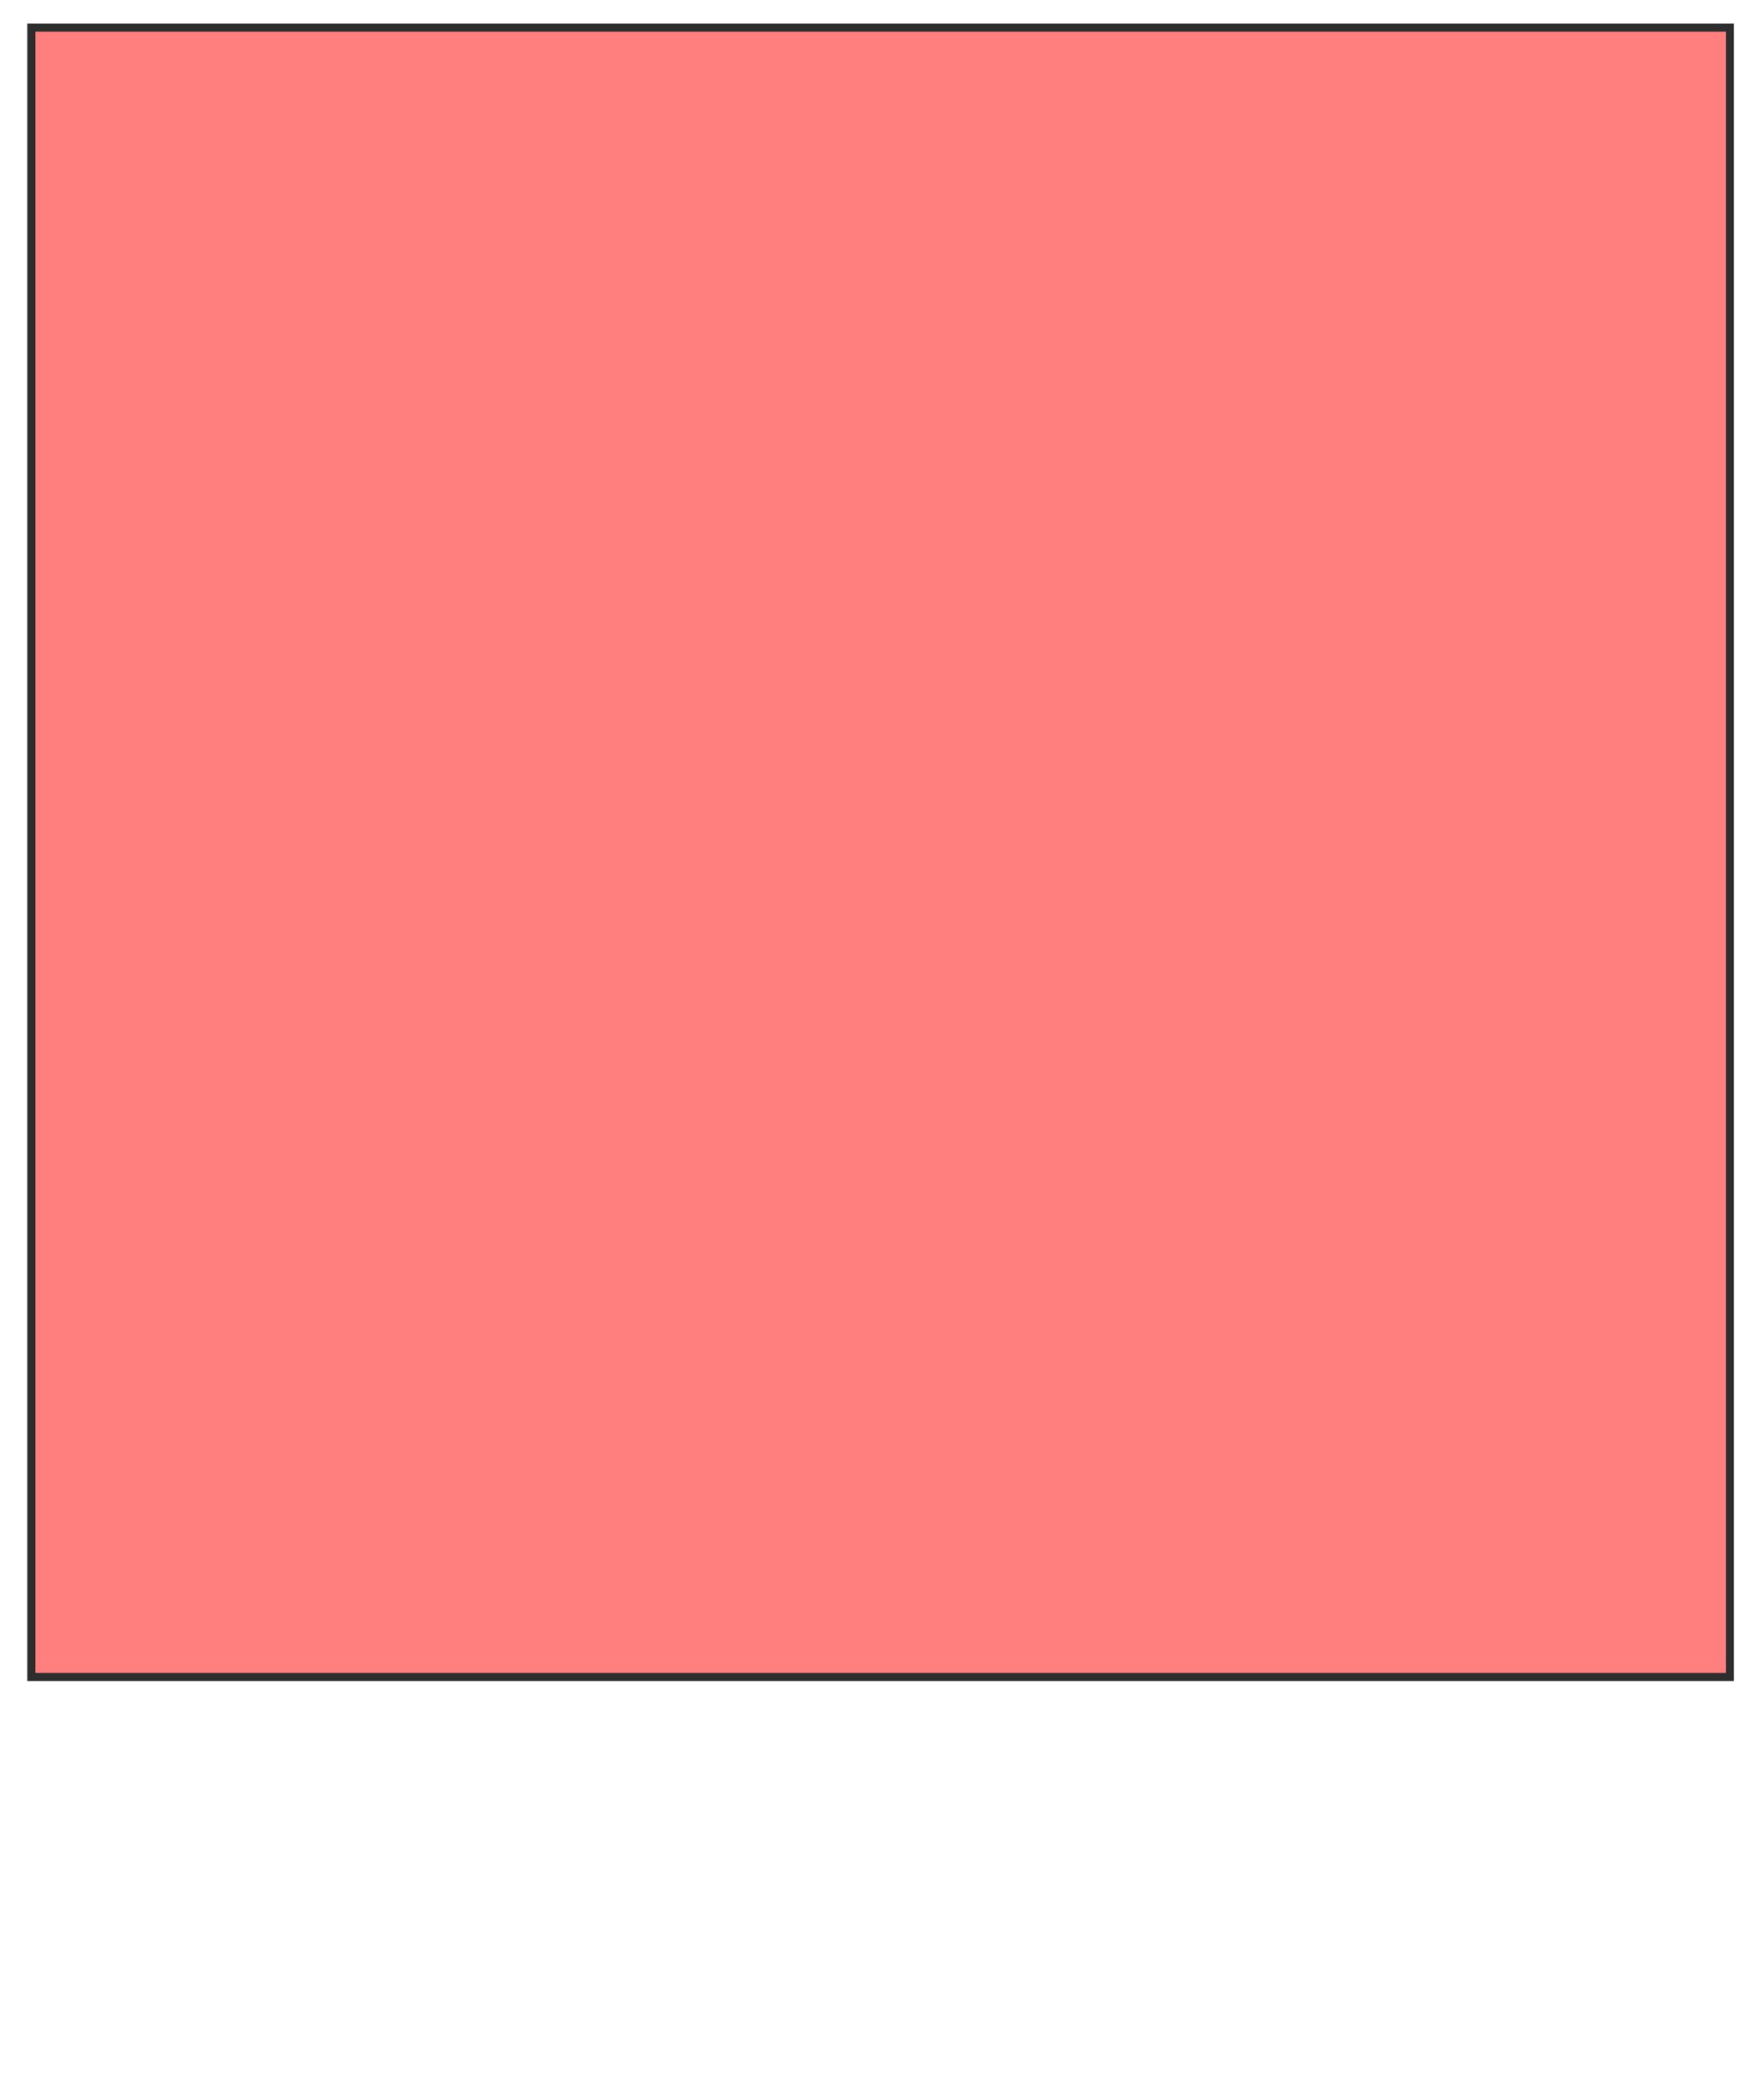 <svg xmlns="http://www.w3.org/2000/svg" width="220" height="259">
 <!-- Created with Image Occlusion Enhanced -->
 <g>
  <title>Labels</title>
 </g>
 <g>
  <title>Masks</title>
  
  <rect stroke="#2D2D2D" id="ffd20ce4f0a8405d812c935f30d7cacb-oa-2" height="205.663" width="211.846" y="3.444" x="3.905" fill="#FF7E7E" class="qshape"/>
 </g>
</svg>